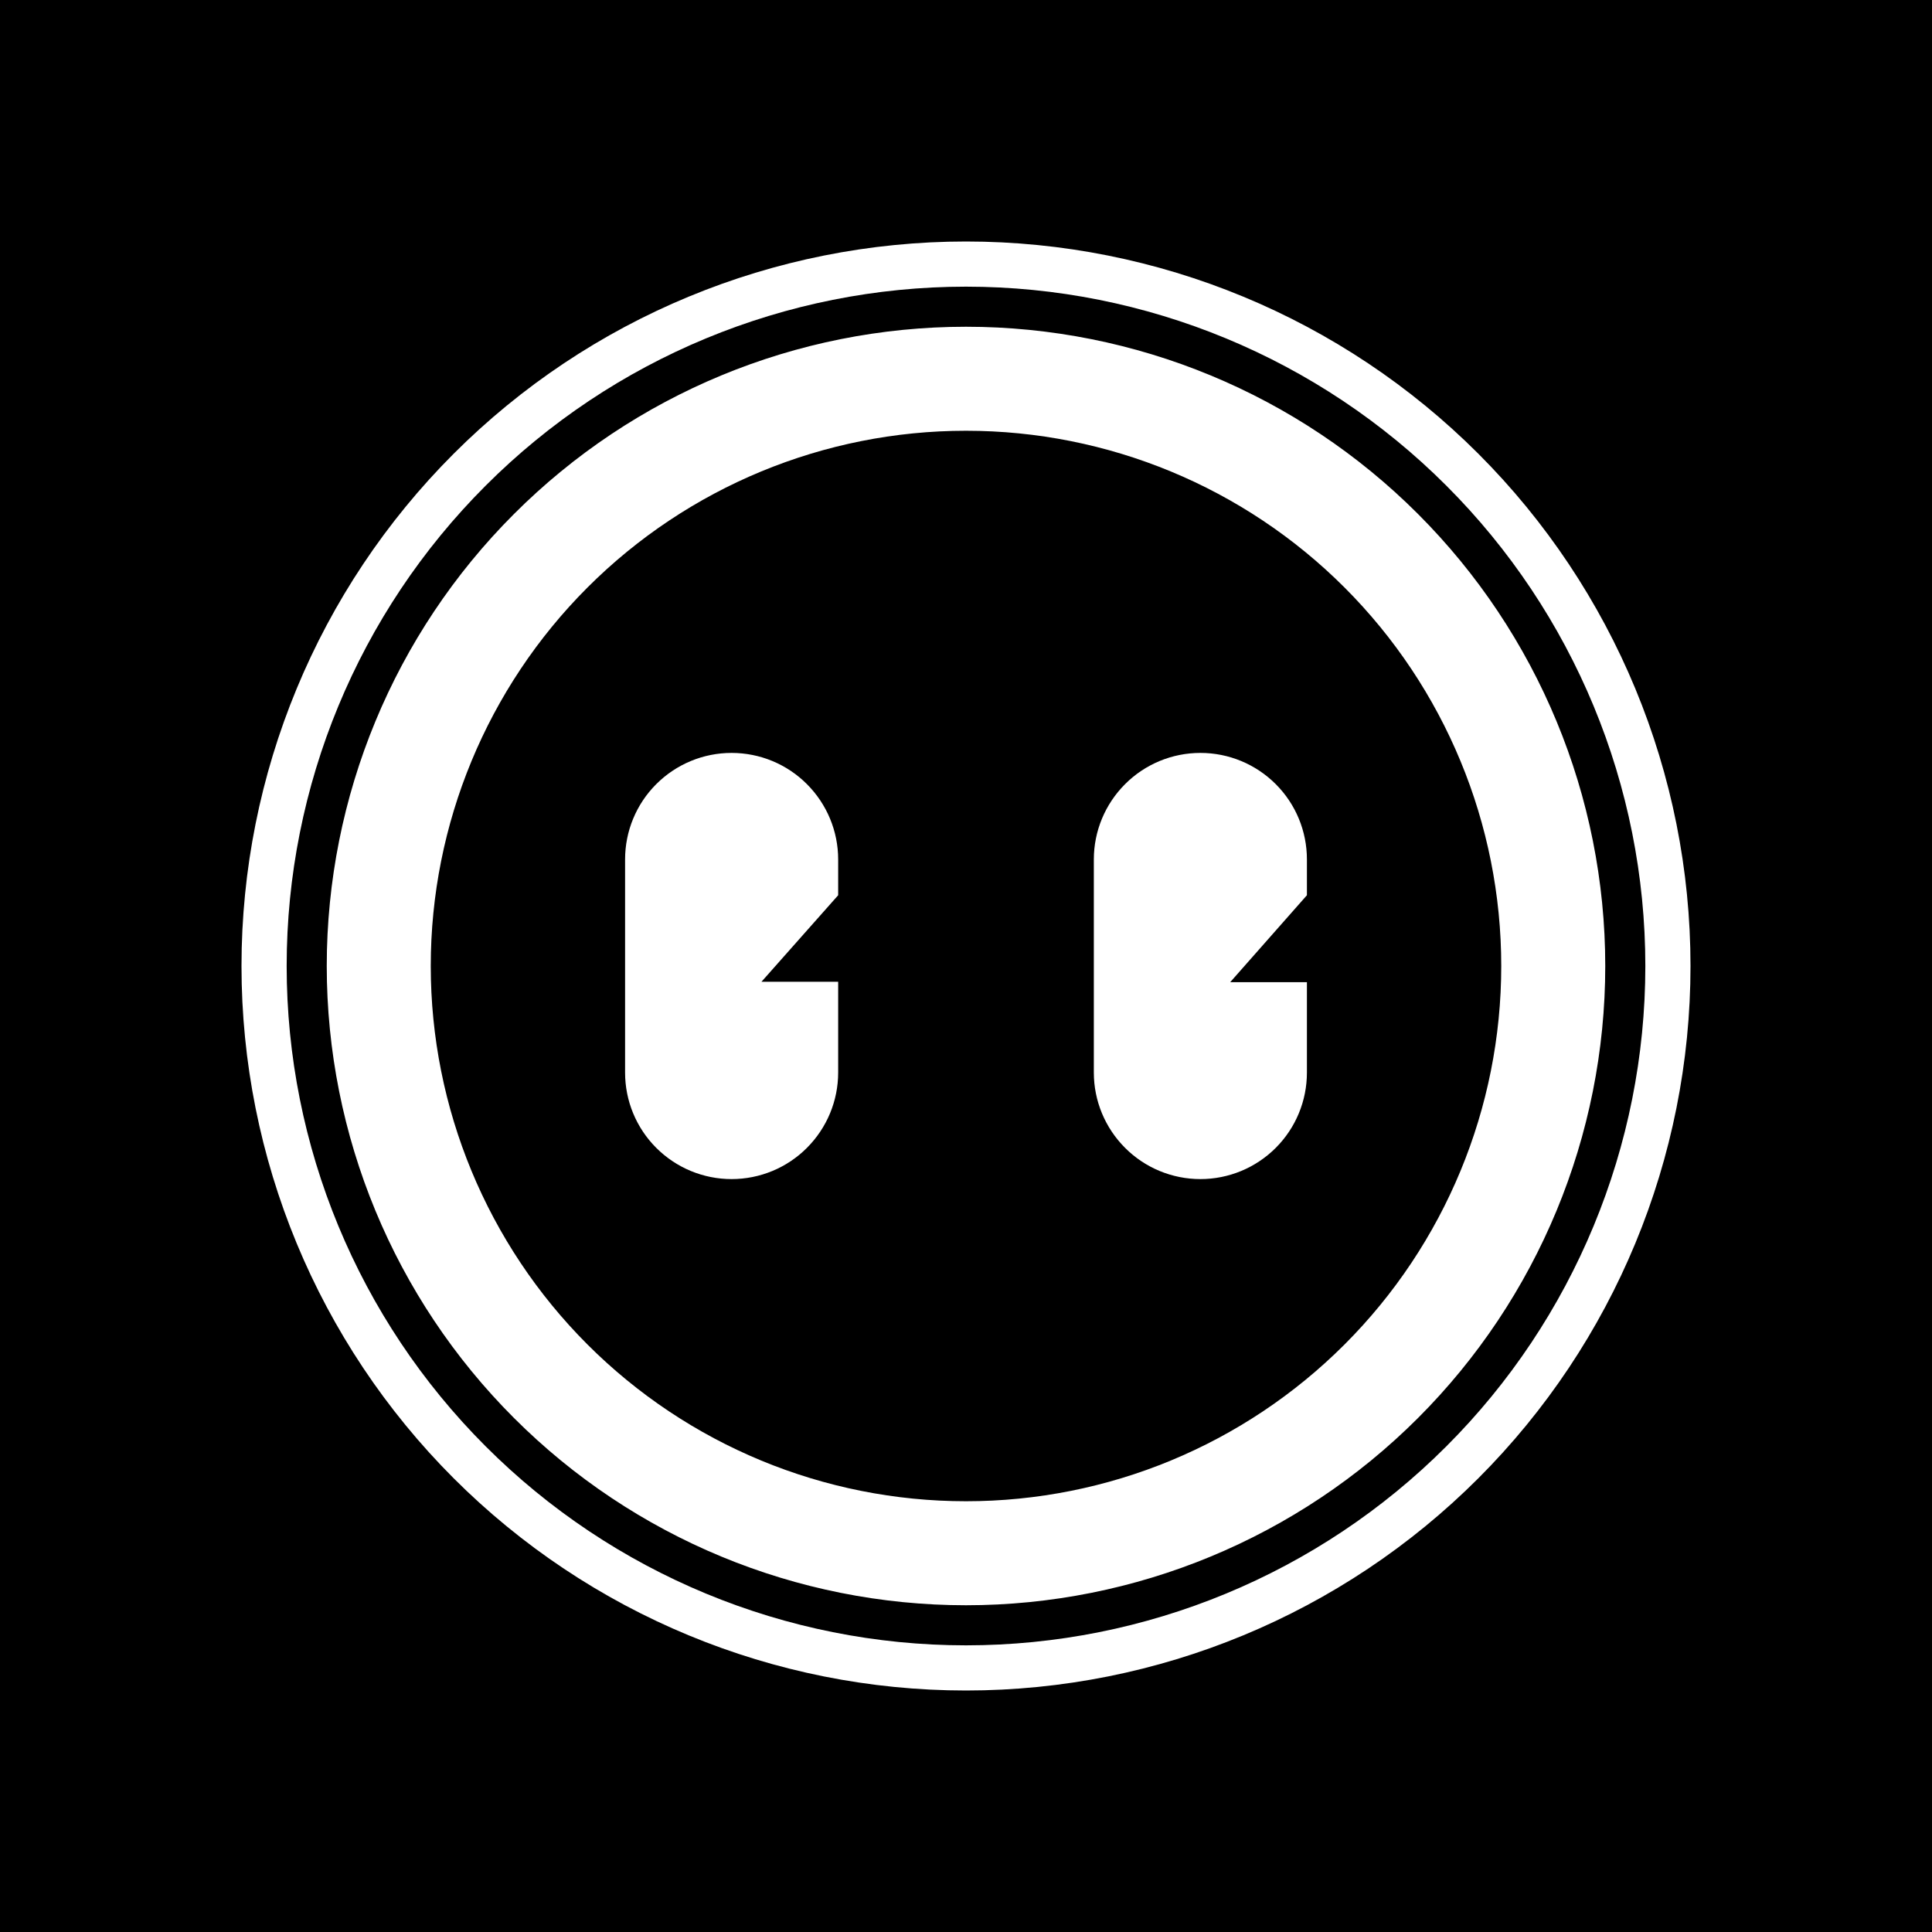 <svg width="24" height="24" viewBox="0 0 24 24" fill="none" xmlns="http://www.w3.org/2000/svg">
<rect x="0" y="0" width="24" height="24" fill="#808080" stroke="none"/>
<g clip-path="url(#clip0_328_40087)">
<path d="M24 0H0V24H24V0Z" fill="black"/>
<path fill-rule="evenodd" clip-rule="evenodd" d="M20.439 12C20.439 14.238 19.55 16.385 17.967 17.967C16.385 19.55 14.238 20.439 12 20.439C9.762 20.439 7.615 19.55 6.033 17.967C4.45 16.385 3.561 14.238 3.561 12C3.561 9.762 4.45 7.615 6.033 6.033C7.615 4.45 9.762 3.561 12 3.561C14.238 3.561 16.385 4.45 17.967 6.033C19.55 7.615 20.439 9.762 20.439 12ZM21 12C21 14.387 20.052 16.676 18.364 18.364C16.676 20.052 14.387 21 12 21C9.613 21 7.324 20.052 5.636 18.364C3.948 16.676 3 14.387 3 12C3 9.613 3.948 7.324 5.636 5.636C7.324 3.948 9.613 3 12 3C14.387 3 16.676 3.948 18.364 5.636C20.052 7.324 21 9.613 21 12ZM18.649 12C18.649 13.764 17.949 15.455 16.702 16.702C15.455 17.949 13.764 18.649 12 18.649C10.236 18.649 8.545 17.949 7.298 16.702C6.051 15.455 5.351 13.764 5.351 12C5.351 10.236 6.051 8.545 7.298 7.298C8.545 6.051 10.236 5.351 12 5.351C13.764 5.351 15.455 6.051 16.702 7.298C17.949 8.545 18.649 10.236 18.649 12ZM19.941 12C19.941 14.106 19.104 16.126 17.615 17.615C16.126 19.104 14.106 19.941 12 19.941C9.894 19.941 7.874 19.104 6.385 17.615C4.895 16.126 4.059 14.106 4.059 12C4.059 9.894 4.895 7.874 6.385 6.385C7.874 4.895 9.894 4.059 12 4.059C14.106 4.059 16.126 4.895 17.615 6.385C19.104 7.874 19.941 9.894 19.941 12ZM9.088 9.353C8.737 9.353 8.401 9.492 8.152 9.741C7.904 9.989 7.765 10.325 7.765 10.676V13.324C7.765 13.675 7.904 14.011 8.152 14.259C8.401 14.508 8.737 14.647 9.088 14.647C9.439 14.647 9.776 14.508 10.024 14.259C10.272 14.011 10.412 13.675 10.412 13.324V12.196H9.459L10.412 11.121V10.676C10.412 10.325 10.272 9.989 10.024 9.741C9.776 9.492 9.439 9.353 9.088 9.353ZM13.588 10.676C13.588 10.325 13.728 9.989 13.976 9.741C14.224 9.492 14.561 9.353 14.912 9.353C15.263 9.353 15.599 9.492 15.848 9.741C16.096 9.989 16.235 10.325 16.235 10.676V11.121L15.282 12.201H16.235V13.324C16.235 13.675 16.096 14.011 15.848 14.259C15.599 14.508 15.263 14.647 14.912 14.647C14.561 14.647 14.224 14.508 13.976 14.259C13.728 14.011 13.588 13.675 13.588 13.324V10.676Z" fill="white"/>
</g>
<defs>
<clipPath id="clip0_328_40087">
<rect width="24" height="24" fill="white"/>
</clipPath>
</defs>
</svg>

